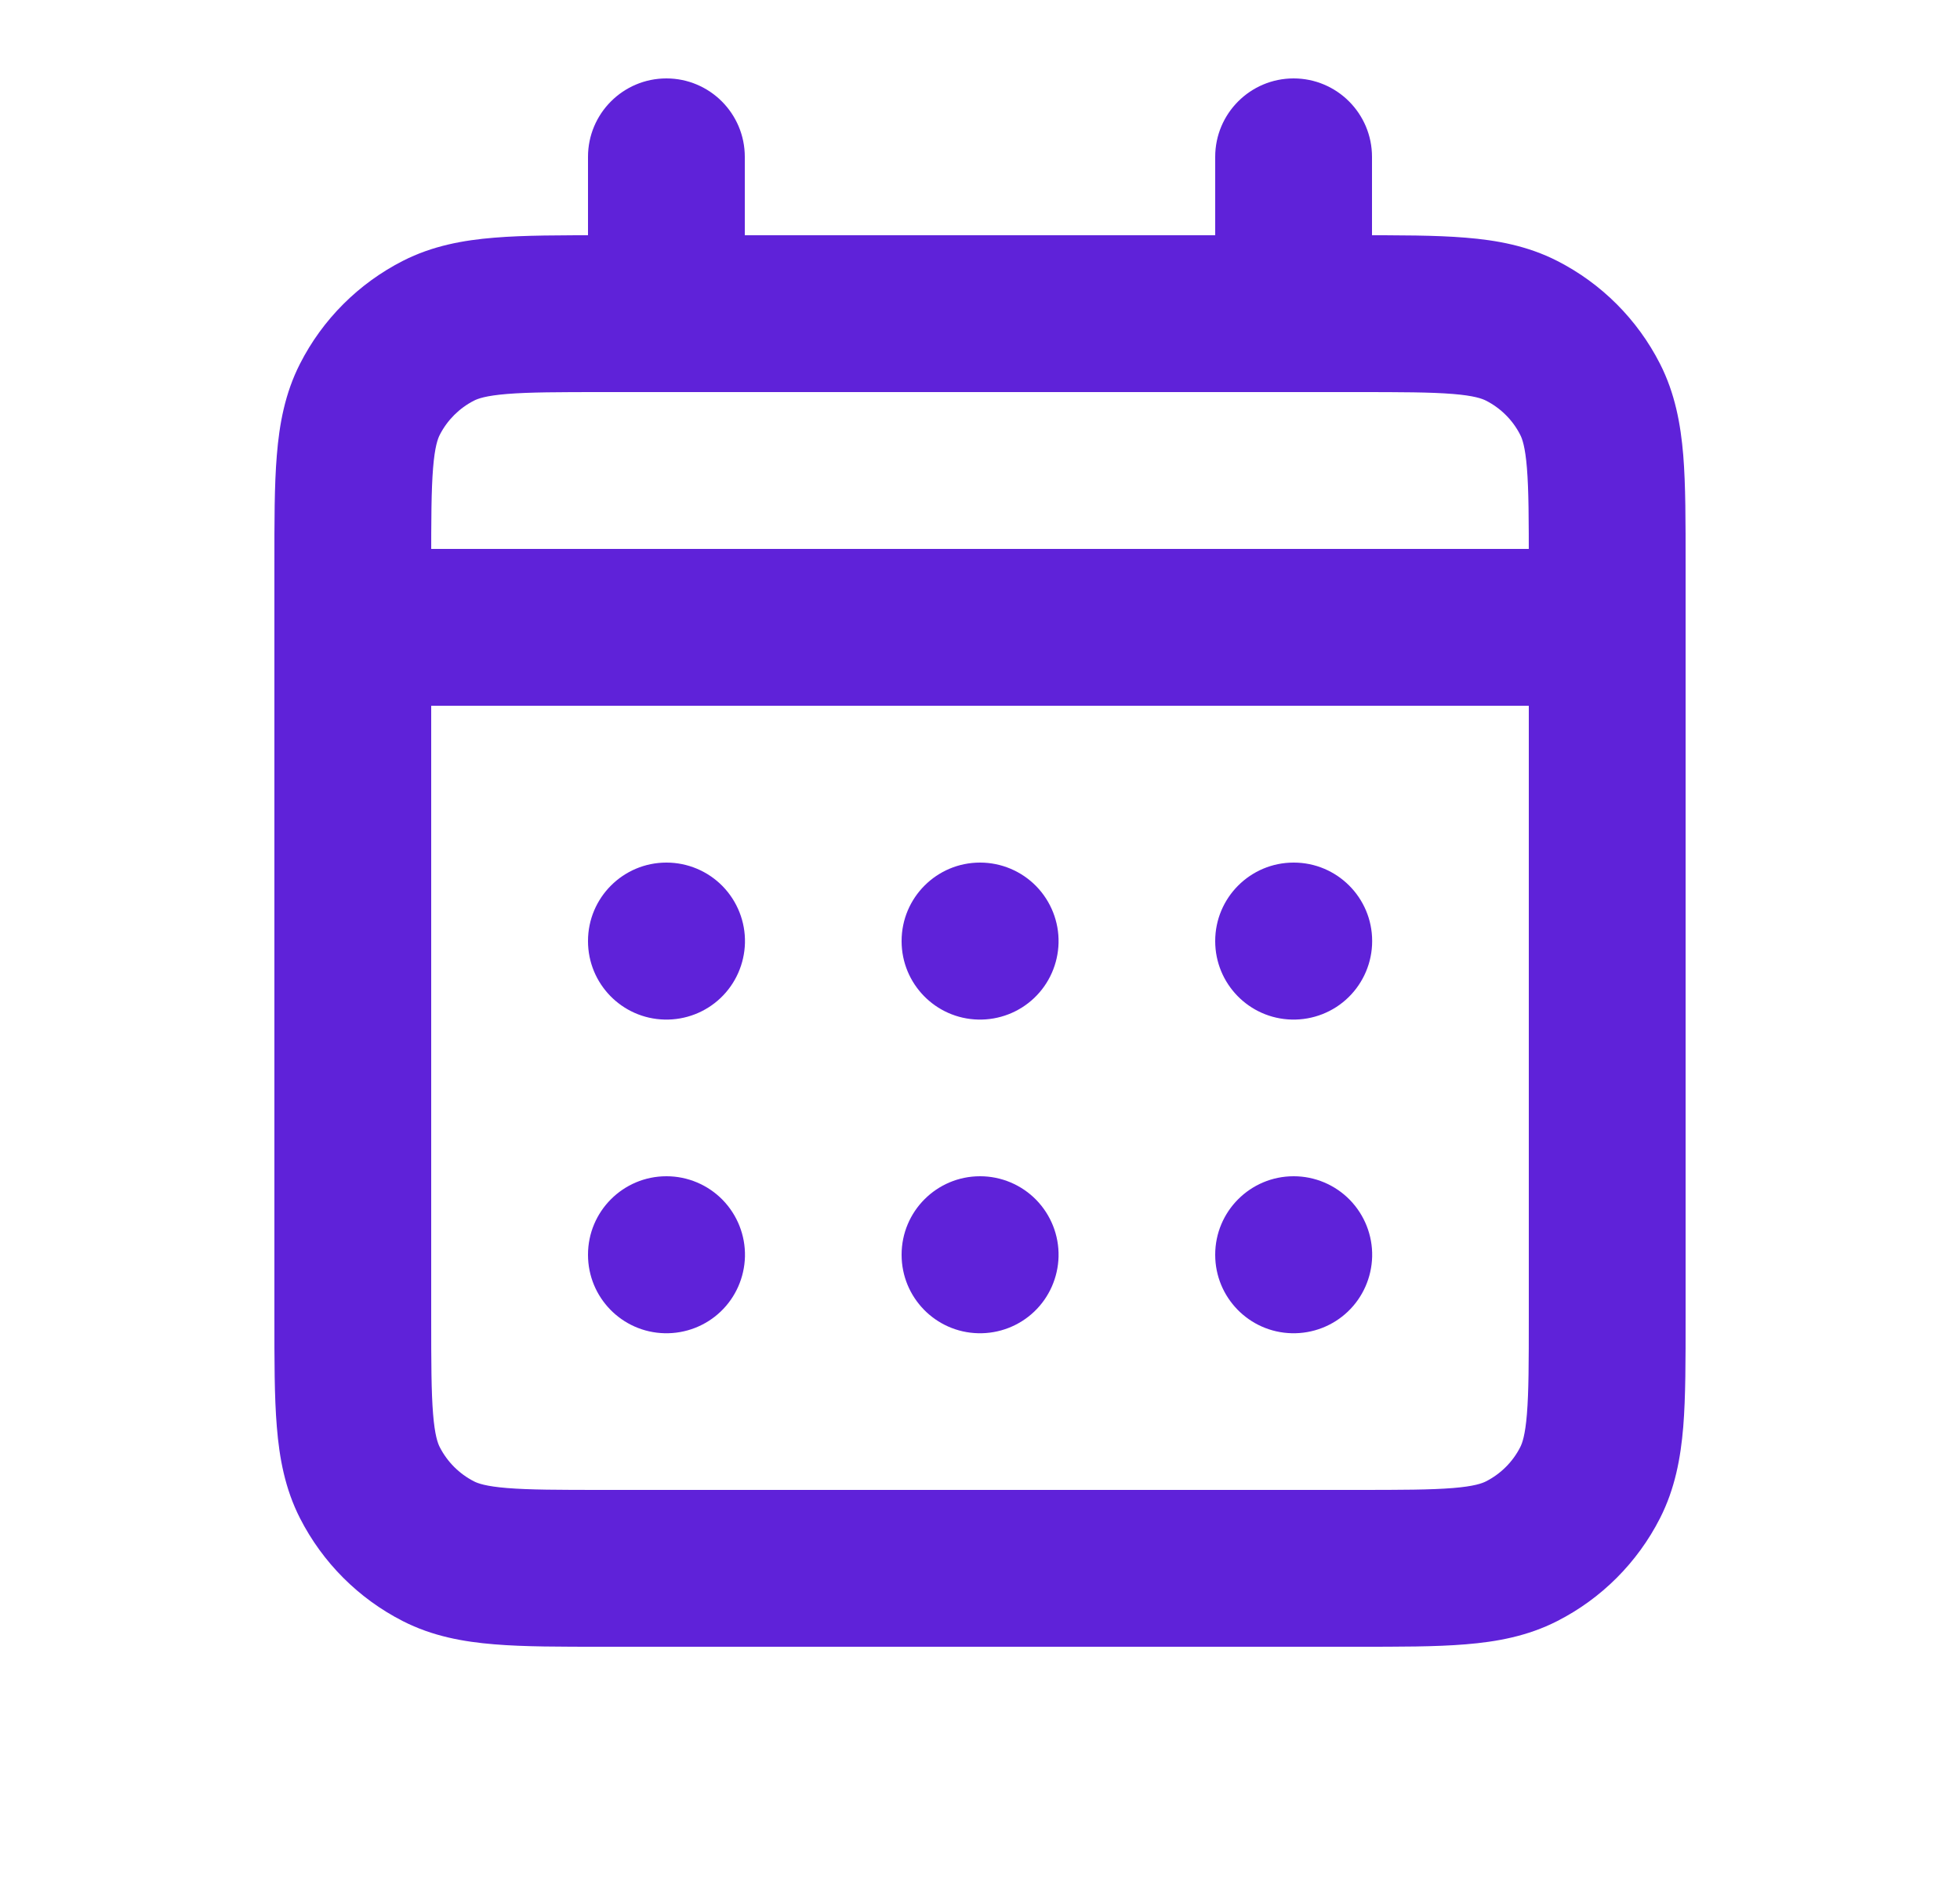 <svg width="25" height="24" viewBox="0 0 25 24" fill="none" xmlns="http://www.w3.org/2000/svg">
<path d="M5.592 19.782L6.046 18.891H6.046L5.592 19.782ZM4.718 18.908L3.827 19.362H3.827L4.718 18.908ZM20.282 18.908L19.391 18.454L20.282 18.908ZM19.408 19.782L18.954 18.891L19.408 19.782ZM19.408 4.218L19.862 3.327V3.327L19.408 4.218ZM20.282 5.092L19.391 5.546L20.282 5.092ZM5.592 4.218L6.046 5.109L5.592 4.218ZM4.718 5.092L5.609 5.546L4.718 5.092ZM16.5 16V15C15.948 15 15.5 15.448 15.5 16H16.5ZM16.502 16L17.502 16.023C17.508 15.754 17.405 15.494 17.217 15.301C17.029 15.109 16.771 15 16.502 15V16ZM16.502 16.002L16.478 17.002C16.743 17.008 17 16.909 17.192 16.726C17.384 16.543 17.495 16.291 17.502 16.025L16.502 16.002ZM16.5 16.002H15.5C15.5 16.545 15.933 16.989 16.476 17.002L16.5 16.002ZM12.5 16V15C11.948 15 11.5 15.448 11.5 16H12.5ZM12.502 16L13.502 16.023C13.508 15.754 13.405 15.494 13.217 15.301C13.029 15.109 12.771 15 12.502 15V16ZM12.502 16.002L12.478 17.002C12.743 17.008 13 16.909 13.192 16.726C13.384 16.543 13.495 16.291 13.502 16.025L12.502 16.002ZM12.5 16.002H11.5C11.5 16.545 11.933 16.989 12.476 17.002L12.5 16.002ZM8.5 16V15C7.948 15 7.5 15.448 7.5 16H8.5ZM8.502 16L9.502 16.023C9.508 15.754 9.405 15.494 9.217 15.301C9.029 15.109 8.771 15 8.502 15V16ZM8.502 16.002L8.478 17.002C8.743 17.008 9 16.909 9.192 16.726C9.384 16.543 9.495 16.291 9.502 16.025L8.502 16.002ZM8.5 16.002H7.5C7.5 16.545 7.933 16.989 8.476 17.002L8.5 16.002ZM16.502 12H17.502C17.502 11.448 17.054 11 16.502 11V12ZM16.502 12.002L16.478 13.002C16.747 13.008 17.008 12.906 17.201 12.717C17.393 12.529 17.502 12.271 17.502 12.002H16.502ZM16.5 12.002H15.5C15.5 12.545 15.933 12.989 16.476 13.002L16.5 12.002ZM16.5 12V11C15.948 11 15.5 11.448 15.5 12H16.5ZM12.5 12V11C11.948 11 11.5 11.448 11.5 12H12.5ZM12.502 12L13.502 12.023C13.508 11.754 13.405 11.494 13.217 11.301C13.029 11.109 12.771 11 12.502 11V12ZM12.502 12.002L12.478 13.002C12.743 13.008 13 12.909 13.192 12.726C13.384 12.543 13.495 12.291 13.502 12.025L12.502 12.002ZM12.5 12.002H11.5C11.5 12.545 11.933 12.989 12.476 13.002L12.5 12.002ZM8.5 12V11C7.948 11 7.5 11.448 7.5 12H8.5ZM8.502 12L9.502 12.023C9.508 11.754 9.405 11.494 9.217 11.301C9.029 11.109 8.771 11 8.502 11V12ZM8.502 12.002L8.478 13.002C8.743 13.008 9 12.909 9.192 12.726C9.384 12.543 9.495 12.291 9.502 12.025L8.502 12.002ZM8.5 12.002H7.5C7.5 12.545 7.933 12.989 8.476 13.002L8.5 12.002ZM4.5 7C3.948 7 3.5 7.448 3.5 8C3.5 8.552 3.948 9 4.5 9V7ZM20.5 9C21.052 9 21.5 8.552 21.5 8C21.5 7.448 21.052 7 20.5 7V9ZM17.5 2C17.5 1.448 17.052 1 16.5 1C15.948 1 15.5 1.448 15.5 2H17.5ZM15.5 4C15.5 4.552 15.948 5 16.5 5C17.052 5 17.5 4.552 17.5 4H15.5ZM9.5 2C9.5 1.448 9.052 1 8.5 1C7.948 1 7.5 1.448 7.5 2H9.5ZM7.5 4C7.5 4.552 7.948 5 8.5 5C9.052 5 9.5 4.552 9.5 4H7.5ZM7.7 5H17.3V3H7.7V5ZM19.5 7.2V16.8H21.5V7.2H19.5ZM17.3 19H7.7V21H17.3V19ZM5.5 16.8V7.2H3.5V16.8H5.5ZM7.7 19C7.124 19 6.751 18.999 6.468 18.976C6.196 18.954 6.095 18.916 6.046 18.891L5.138 20.673C5.516 20.866 5.91 20.937 6.305 20.969C6.689 21.001 7.157 21 7.7 21V19ZM3.5 16.8C3.5 17.343 3.499 17.811 3.531 18.195C3.563 18.59 3.634 18.984 3.827 19.362L5.609 18.454C5.584 18.405 5.546 18.304 5.524 18.032C5.501 17.749 5.5 17.377 5.5 16.8H3.5ZM6.046 18.891C5.858 18.795 5.705 18.642 5.609 18.454L3.827 19.362C4.115 19.926 4.573 20.385 5.138 20.673L6.046 18.891ZM19.5 16.8C19.5 17.377 19.499 17.749 19.476 18.032C19.454 18.304 19.416 18.405 19.391 18.454L21.173 19.362C21.366 18.983 21.437 18.59 21.47 18.195C21.501 17.811 21.5 17.343 21.5 16.8H19.5ZM17.3 21C17.844 21 18.311 21.001 18.695 20.969C19.09 20.937 19.483 20.866 19.862 20.673L18.954 18.891C18.904 18.916 18.804 18.954 18.532 18.976C18.249 18.999 17.877 19 17.3 19V21ZM19.391 18.454C19.296 18.642 19.142 18.795 18.954 18.891L19.862 20.673C20.426 20.386 20.885 19.927 21.173 19.362L19.391 18.454ZM17.3 5C17.877 5 18.249 5.001 18.532 5.024C18.804 5.046 18.904 5.084 18.954 5.109L19.862 3.327C19.483 3.134 19.09 3.063 18.695 3.031C18.311 2.999 17.844 3 17.3 3V5ZM21.5 7.2C21.5 6.657 21.501 6.189 21.47 5.805C21.437 5.41 21.366 5.017 21.173 4.638L19.391 5.546C19.416 5.595 19.454 5.696 19.476 5.968C19.499 6.251 19.5 6.623 19.5 7.2H21.5ZM18.954 5.109C19.142 5.205 19.296 5.358 19.391 5.546L21.173 4.638C20.885 4.073 20.426 3.614 19.862 3.327L18.954 5.109ZM7.7 3C7.157 3 6.689 2.999 6.305 3.031C5.91 3.063 5.516 3.134 5.138 3.327L6.046 5.109C6.095 5.084 6.196 5.046 6.468 5.024C6.751 5.001 7.124 5 7.7 5V3ZM5.5 7.2C5.5 6.623 5.501 6.251 5.524 5.968C5.546 5.696 5.584 5.595 5.609 5.546L3.827 4.638C3.634 5.016 3.563 5.41 3.531 5.805C3.499 6.189 3.5 6.656 3.5 7.2H5.5ZM5.138 3.327C4.573 3.615 4.114 4.074 3.827 4.638L5.609 5.546C5.705 5.358 5.858 5.205 6.046 5.109L5.138 3.327ZM16.5 17H16.502V15H16.5V17ZM15.502 15.977L15.502 15.979L17.502 16.025L17.502 16.023L15.502 15.977ZM16.526 15.002L16.524 15.002L16.476 17.002L16.478 17.002L16.526 15.002ZM17.5 16.002V16H15.5V16.002H17.5ZM12.5 17H12.502V15H12.5V17ZM11.502 15.977L11.502 15.979L13.502 16.025L13.502 16.023L11.502 15.977ZM12.526 15.002L12.524 15.002L12.476 17.002L12.478 17.002L12.526 15.002ZM13.5 16.002V16H11.5V16.002H13.5ZM8.5 17H8.502V15H8.5V17ZM7.502 15.977L7.502 15.979L9.502 16.025L9.502 16.023L7.502 15.977ZM8.526 15.002L8.524 15.002L8.476 17.002L8.478 17.002L8.526 15.002ZM9.5 16.002V16H7.5V16.002H9.5ZM15.502 12V12.002H17.502V12H15.502ZM16.526 11.002L16.524 11.002L16.476 13.002L16.478 13.002L16.526 11.002ZM17.5 12.002V12H15.5V12.002H17.5ZM16.5 13H16.502V11H16.5V13ZM12.5 13H12.502V11H12.5V13ZM11.502 11.977L11.502 11.979L13.502 12.025L13.502 12.023L11.502 11.977ZM12.526 11.002L12.524 11.002L12.476 13.002L12.478 13.002L12.526 11.002ZM13.5 12.002V12H11.5V12.002H13.5ZM8.5 13H8.502V11H8.5V13ZM7.502 11.977L7.502 11.979L9.502 12.025L9.502 12.023L7.502 11.977ZM8.526 11.002L8.524 11.002L8.476 13.002L8.478 13.002L8.526 11.002ZM9.5 12.002V12H7.5V12.002H9.5ZM4.5 9H20.5V7H4.5V9ZM15.5 2V4H17.5V2H15.5ZM7.5 2V4H9.5V2H7.5Z" fill="#5F22D9"/>
</svg>
